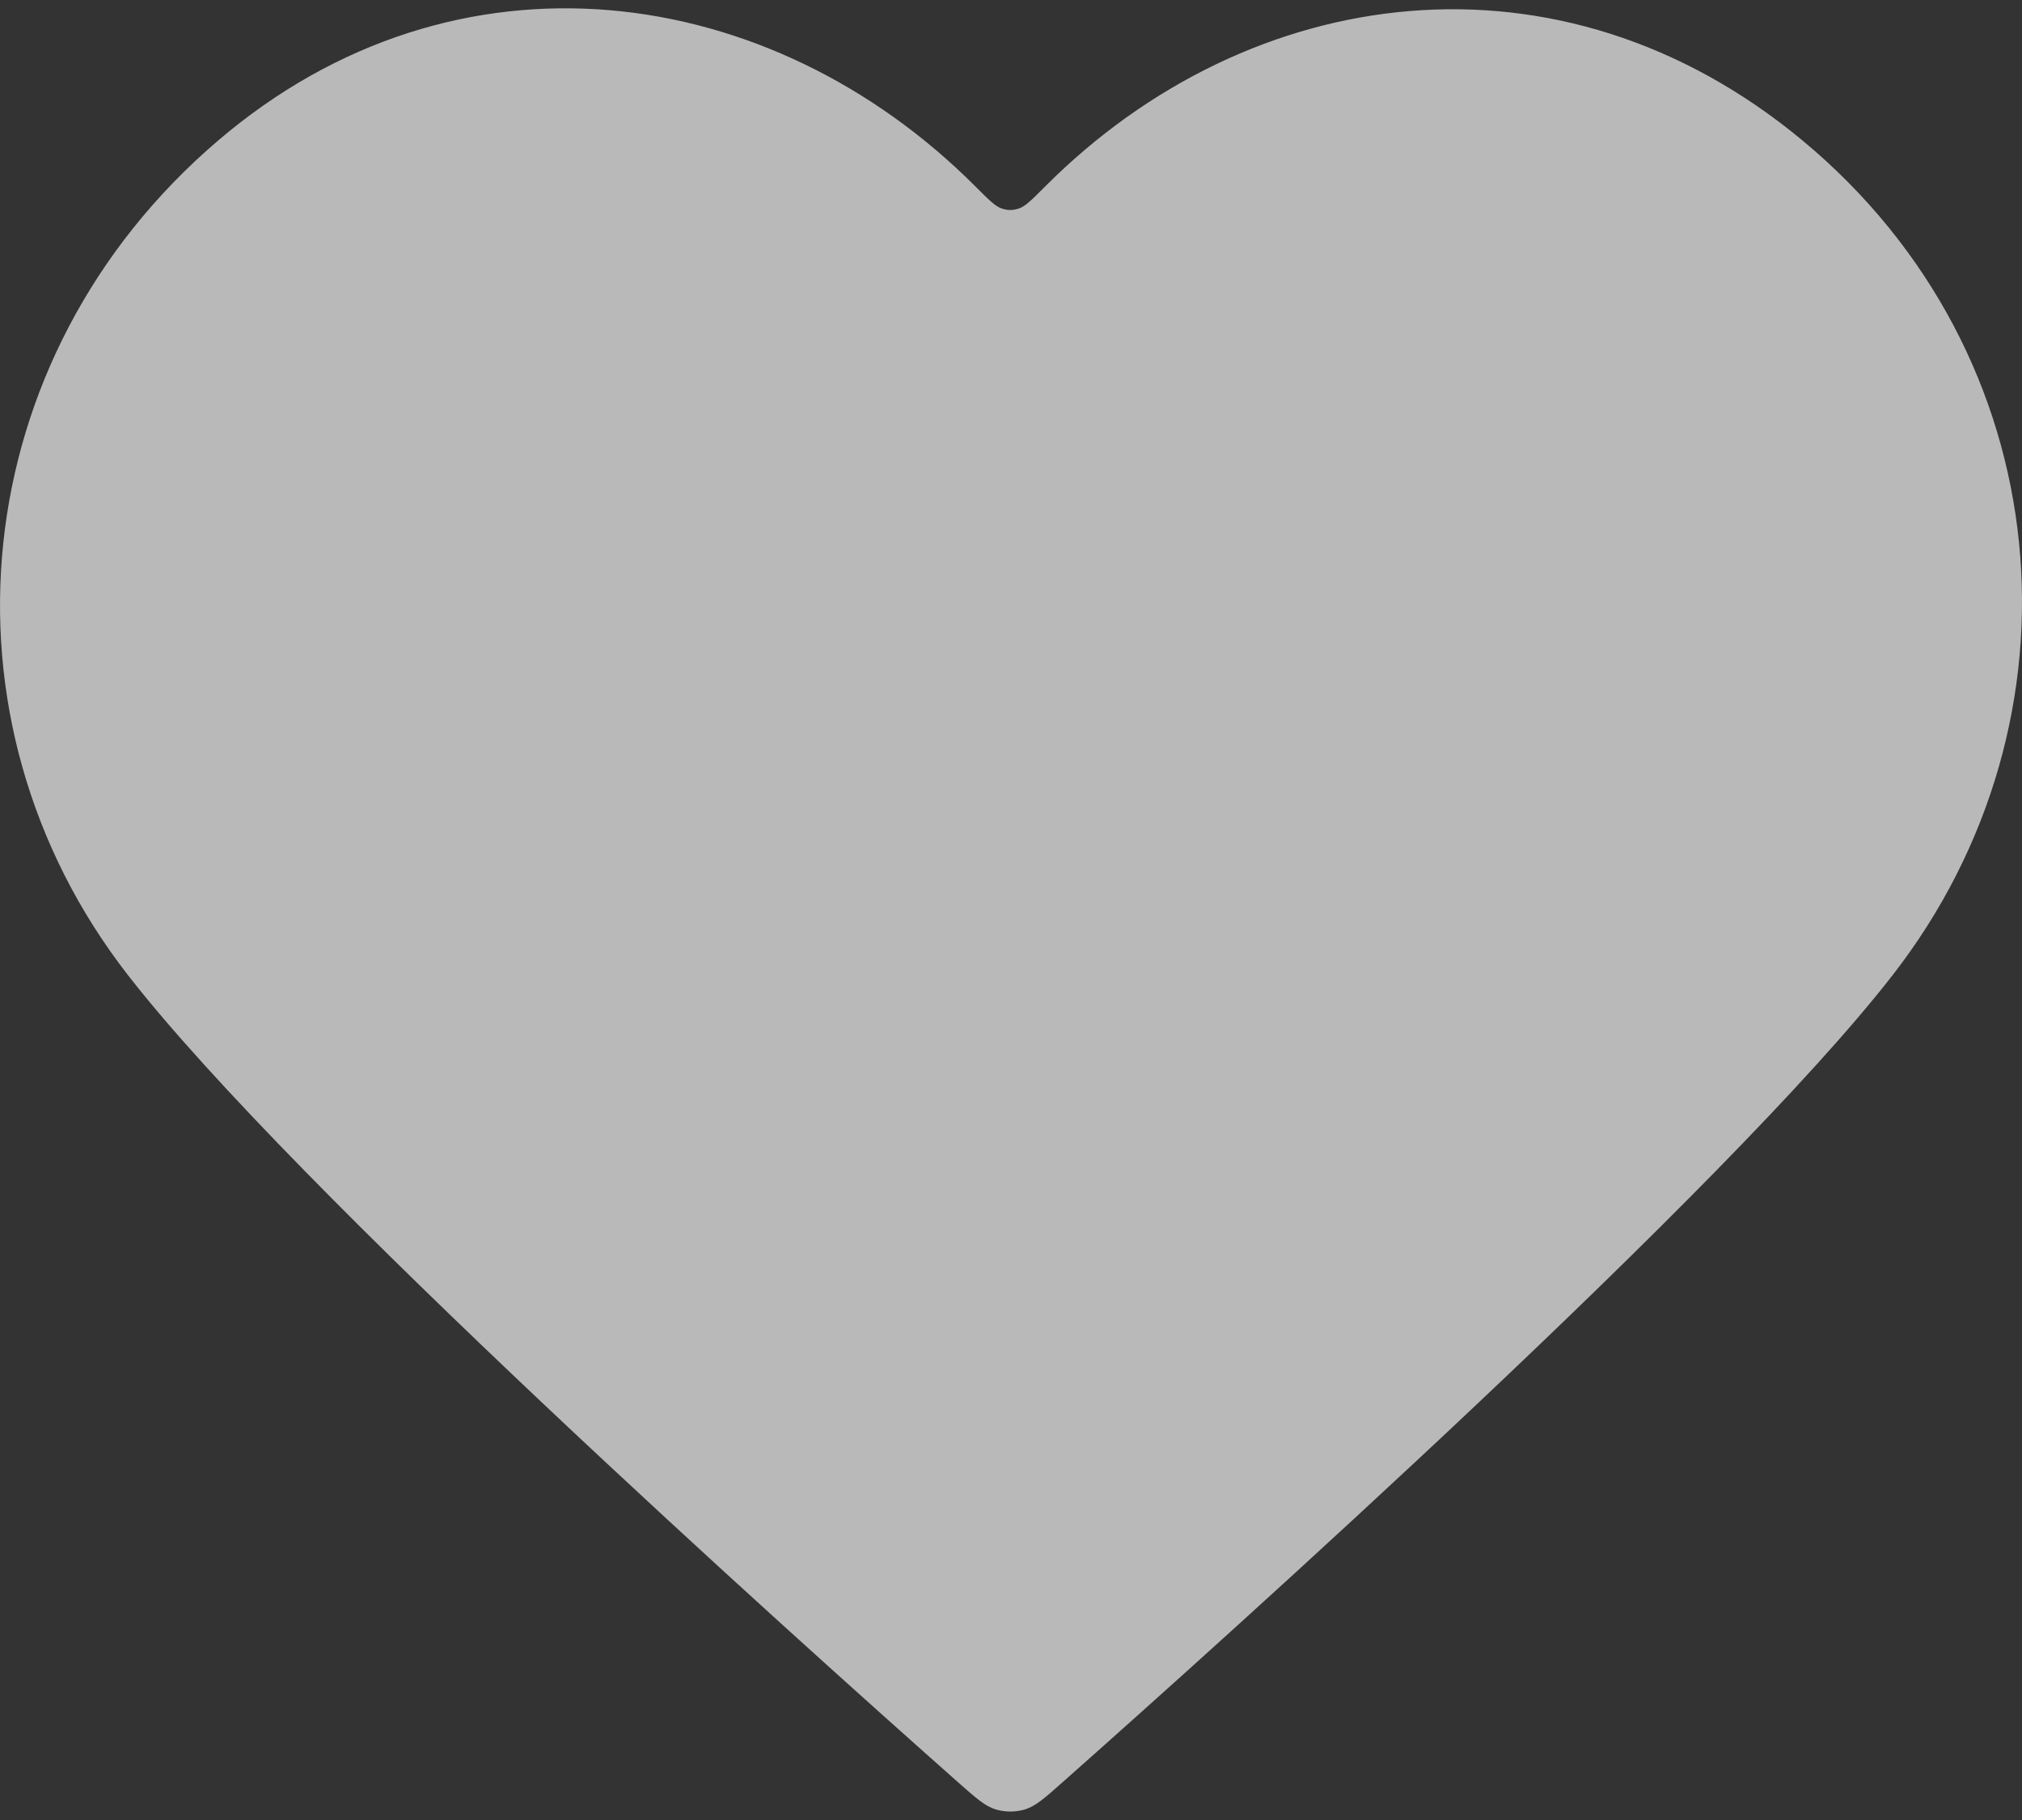 <svg width="20" height="18" viewBox="0 0 20 18" fill="none" xmlns="http://www.w3.org/2000/svg">
<rect x="0" y="0" width="20" height="18" fill="#333333" stroke="none"/>
<path fill-rule="evenodd" clip-rule="evenodd" d="M10.342 1.84C10.208 1.974 10.141 2.042 10.078 2.062C10.017 2.082 9.969 2.082 9.908 2.062C9.845 2.042 9.778 1.974 9.644 1.84C7.622 -0.181 4.519 -0.628 2.155 1.392C-0.35 3.532 -0.703 7.111 1.264 9.642C2.9 11.747 7.85 16.186 9.472 17.623C9.654 17.784 9.744 17.864 9.85 17.896C9.943 17.923 10.044 17.923 10.136 17.896C10.242 17.864 10.333 17.784 10.514 17.623C12.136 16.186 17.087 11.747 18.722 9.642C20.689 7.111 20.38 3.51 17.832 1.392C15.427 -0.607 12.36 -0.179 10.342 1.84Z" fill="white" fill-opacity="0.66"/>
</svg>
